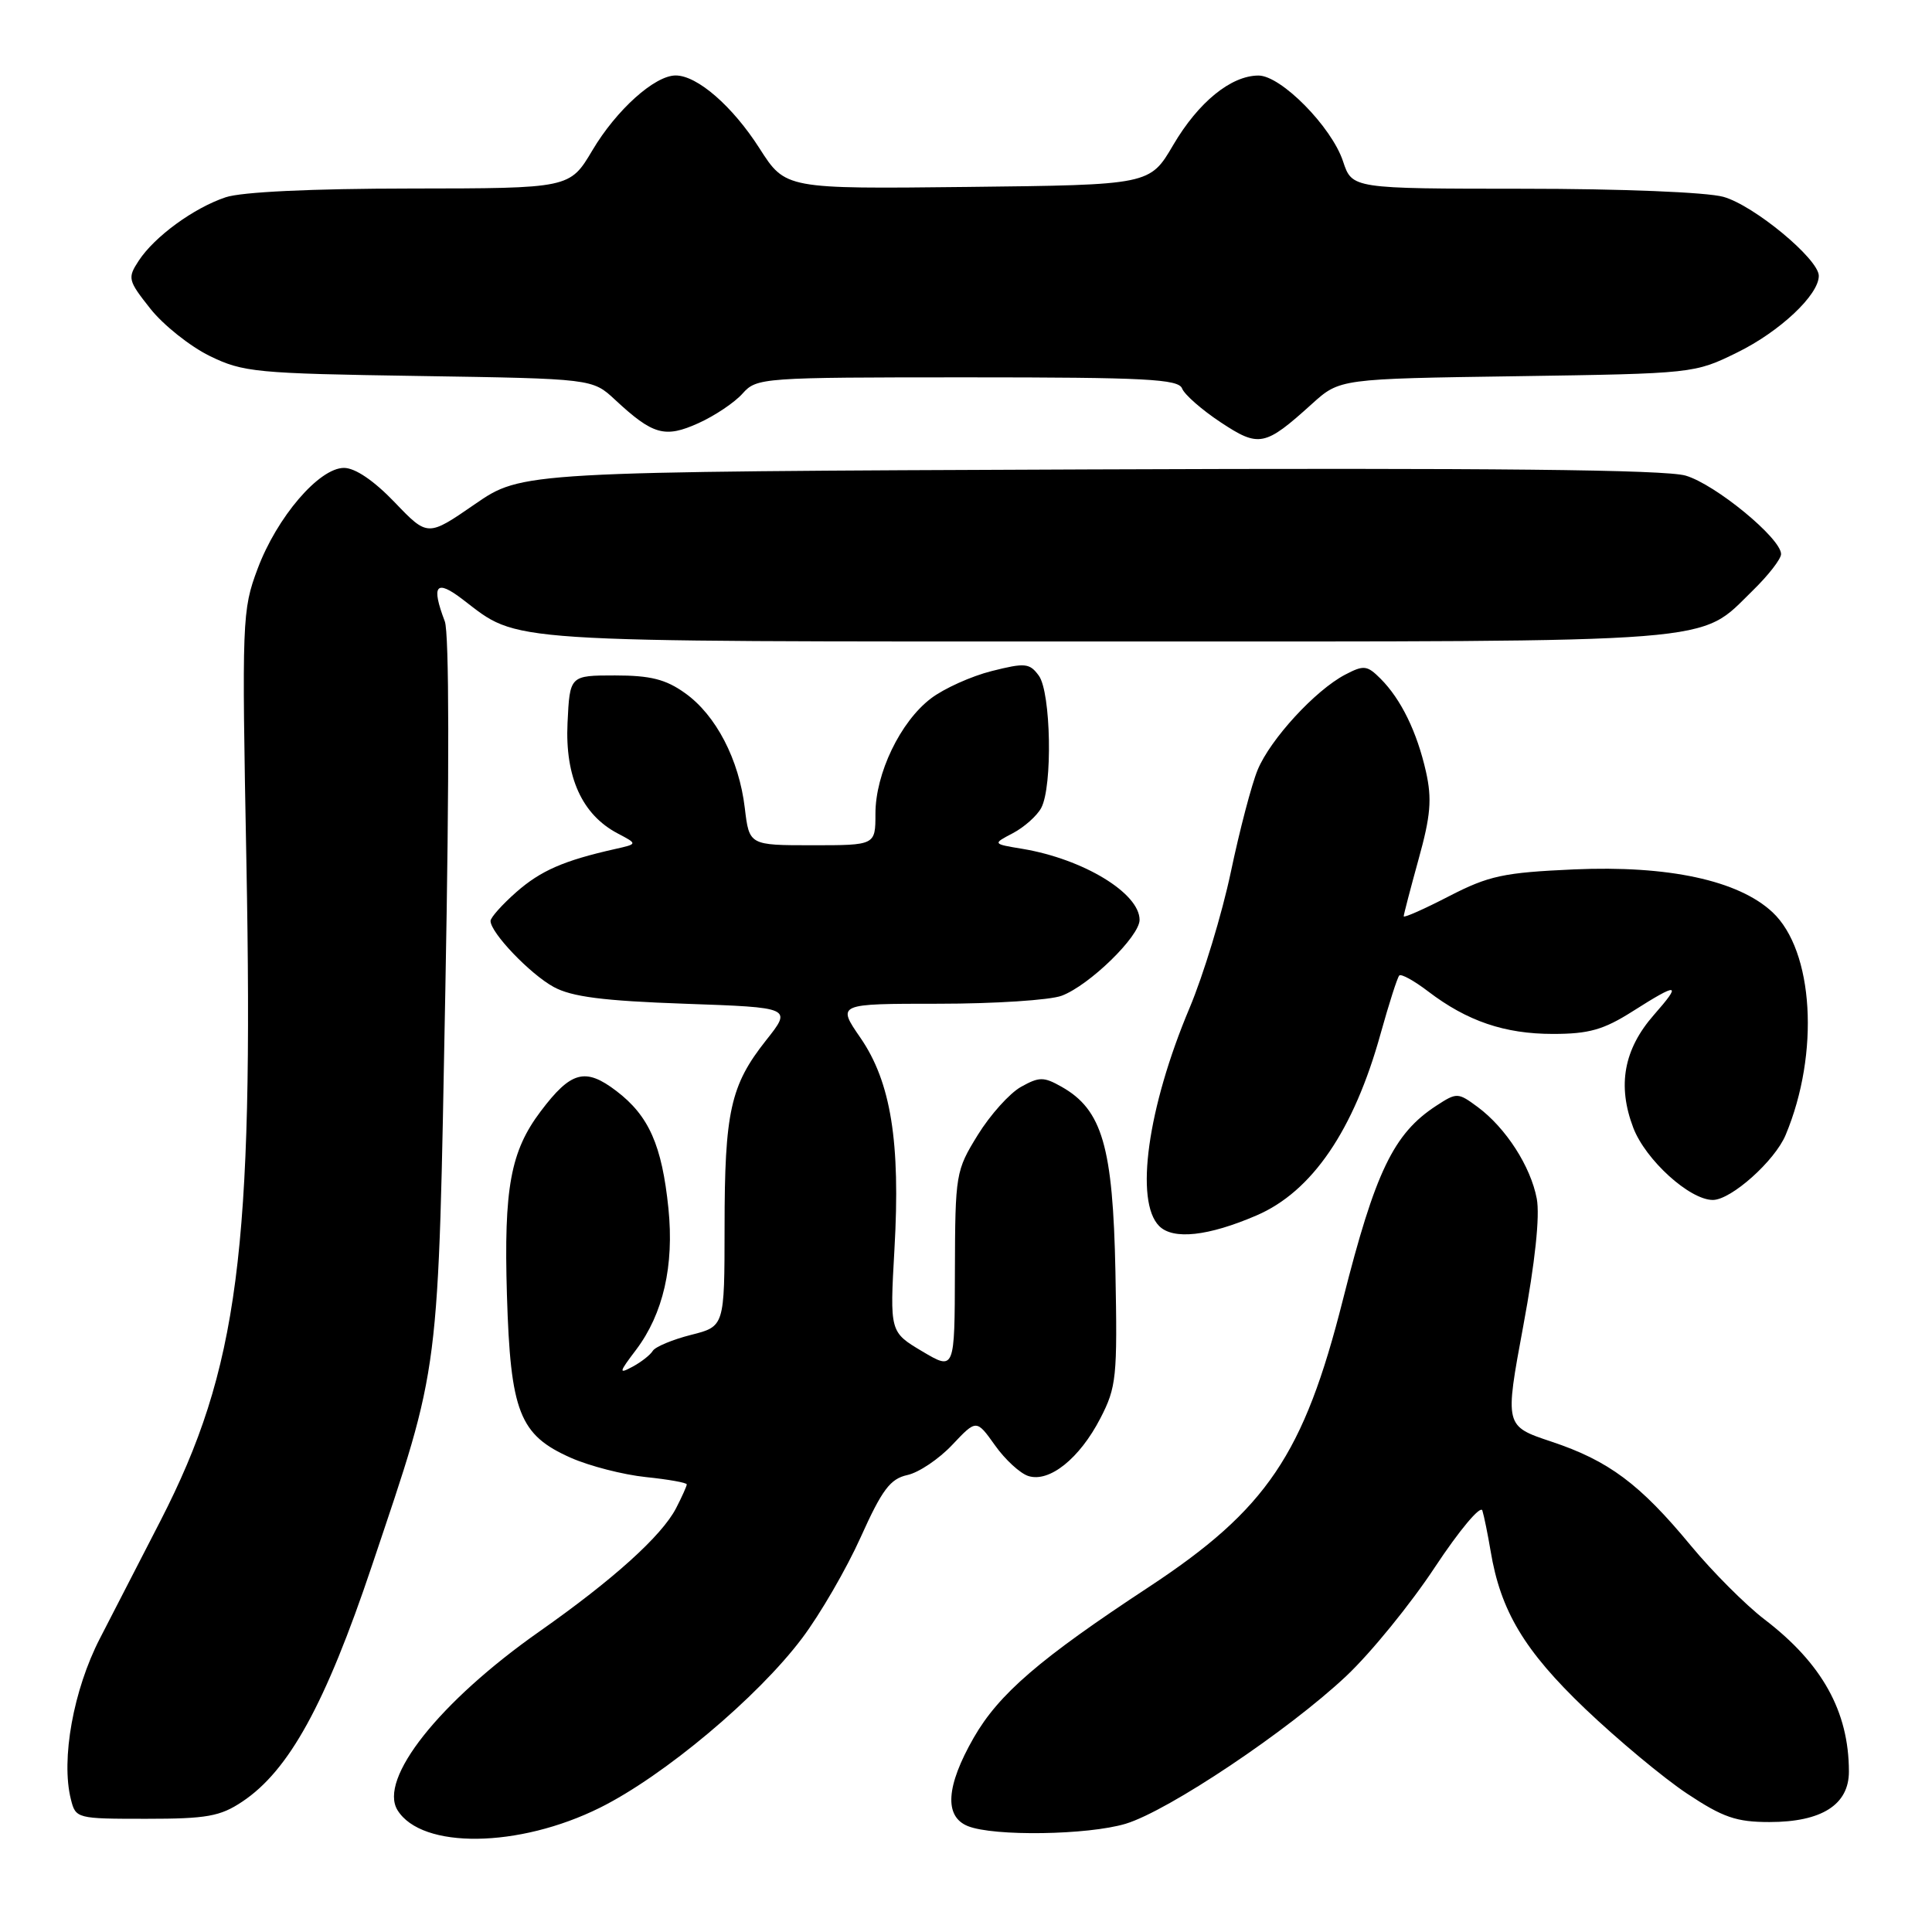 <?xml version="1.0" encoding="UTF-8" standalone="no"?>
<!DOCTYPE svg PUBLIC "-//W3C//DTD SVG 1.1//EN" "http://www.w3.org/Graphics/SVG/1.1/DTD/svg11.dtd" >
<svg xmlns="http://www.w3.org/2000/svg" xmlns:xlink="http://www.w3.org/1999/xlink" version="1.1" viewBox="0 0 256 256">
 <g >
 <path fill="currentColor"
d=" M 79.50 239.53 C 87.97 235.32 100.41 224.89 106.29 217.06 C 108.67 213.90 112.16 207.88 114.05 203.68 C 116.88 197.39 117.96 195.95 120.23 195.45 C 121.75 195.12 124.42 193.32 126.18 191.45 C 129.38 188.06 129.38 188.06 131.84 191.51 C 133.18 193.41 135.18 195.24 136.26 195.58 C 139.05 196.47 143.05 193.26 145.80 187.94 C 147.94 183.80 148.07 182.50 147.80 168.50 C 147.47 151.92 146.05 147.04 140.66 144.00 C 138.29 142.66 137.70 142.67 135.28 144.02 C 133.78 144.86 131.21 147.72 129.56 150.39 C 126.64 155.12 126.57 155.54 126.53 168.42 C 126.50 181.61 126.50 181.61 122.20 179.06 C 117.90 176.50 117.90 176.50 118.52 165.50 C 119.33 151.31 118.05 143.38 114.01 137.51 C 110.90 133.00 110.90 133.00 124.39 133.00 C 131.80 133.00 139.14 132.52 140.68 131.94 C 144.35 130.56 151.00 124.08 151.00 121.89 C 151.00 118.35 143.55 113.83 135.50 112.48 C 131.50 111.82 131.50 111.82 134.23 110.39 C 135.72 109.60 137.41 108.10 137.97 107.05 C 139.49 104.21 139.26 91.74 137.65 89.53 C 136.43 87.86 135.84 87.80 131.40 88.92 C 128.70 89.60 125.08 91.23 123.35 92.55 C 119.30 95.63 116.00 102.49 116.00 107.82 C 116.00 112.00 116.00 112.00 107.64 112.00 C 99.28 112.00 99.28 112.00 98.69 107.07 C 97.93 100.65 94.87 94.75 90.77 91.84 C 88.22 90.01 86.18 89.50 81.50 89.50 C 75.50 89.50 75.50 89.50 75.20 95.80 C 74.86 102.96 77.13 107.95 81.84 110.43 C 84.50 111.83 84.50 111.83 81.50 112.50 C 74.70 114.03 71.66 115.36 68.41 118.21 C 66.54 119.86 65.00 121.58 65.00 122.03 C 65.00 123.59 70.25 129.08 73.37 130.78 C 75.75 132.08 79.91 132.62 90.73 133.00 C 104.96 133.50 104.96 133.50 101.49 137.87 C 96.79 143.81 96.01 147.32 96.01 162.63 C 96.00 175.76 96.00 175.76 91.56 176.88 C 89.12 177.50 86.84 178.45 86.50 178.99 C 86.17 179.54 84.95 180.49 83.81 181.10 C 81.95 182.10 82.00 181.87 84.28 178.86 C 87.88 174.09 89.34 167.71 88.57 160.12 C 87.71 151.75 85.99 147.85 81.67 144.56 C 77.55 141.42 75.66 141.93 71.64 147.26 C 67.65 152.55 66.75 157.42 67.17 171.57 C 67.64 187.12 68.82 190.15 75.65 193.17 C 78.12 194.26 82.59 195.41 85.58 195.72 C 88.56 196.03 91.00 196.46 91.00 196.69 C 91.00 196.91 90.36 198.34 89.58 199.85 C 87.68 203.51 81.27 209.30 71.46 216.19 C 58.22 225.49 50.10 235.73 52.68 239.87 C 55.90 245.04 68.74 244.88 79.50 239.53 Z  M 149.15 241.66 C 154.84 239.94 170.74 229.29 178.40 222.07 C 181.65 219.01 186.93 212.52 190.14 207.65 C 193.36 202.78 196.18 199.41 196.42 200.15 C 196.65 200.89 197.14 203.30 197.51 205.50 C 198.83 213.46 201.98 218.72 210.04 226.42 C 214.34 230.52 220.41 235.58 223.54 237.66 C 228.30 240.82 230.07 241.43 234.46 241.43 C 241.39 241.43 245.00 239.13 244.99 234.73 C 244.98 226.77 241.44 220.41 233.78 214.56 C 231.30 212.66 226.92 208.27 224.05 204.81 C 217.30 196.64 213.16 193.55 205.56 191.02 C 199.38 188.96 199.38 188.96 201.84 175.70 C 203.41 167.26 204.06 161.12 203.63 158.83 C 202.82 154.55 199.54 149.46 195.81 146.69 C 193.18 144.75 193.04 144.74 190.31 146.52 C 184.66 150.20 182.23 155.25 177.94 172.23 C 172.76 192.74 167.86 199.99 152.22 210.29 C 137.74 219.81 132.35 224.46 129.02 230.26 C 125.35 236.67 125.08 240.70 128.25 241.97 C 131.69 243.35 144.14 243.16 149.15 241.66 Z  M 32.10 238.73 C 38.29 234.61 43.13 225.79 49.28 207.47 C 58.42 180.22 58.03 183.31 59.01 131.16 C 59.55 102.41 59.52 83.87 58.94 82.34 C 57.11 77.52 57.76 76.71 61.30 79.42 C 68.92 85.23 65.44 85.00 146.50 85.00 C 229.31 85.00 224.97 85.34 232.25 78.25 C 234.31 76.24 236.00 74.07 236.00 73.42 C 236.00 71.33 227.29 64.17 223.35 63.02 C 220.62 62.23 197.64 61.99 144.34 62.20 C 69.17 62.50 69.17 62.50 62.92 66.81 C 56.67 71.12 56.67 71.12 52.30 66.56 C 49.54 63.68 47.06 62.00 45.58 62.00 C 42.28 62.00 36.69 68.53 34.13 75.38 C 32.08 80.85 32.04 82.08 32.65 114.27 C 33.62 165.76 31.58 181.40 21.27 201.50 C 18.73 206.45 15.12 213.47 13.24 217.10 C 9.73 223.90 8.06 233.12 9.39 238.41 C 10.03 240.97 10.16 241.00 19.37 241.00 C 27.40 241.00 29.18 240.68 32.10 238.73 Z  M 166.50 161.05 C 173.85 157.89 179.39 149.78 182.94 136.96 C 184.05 132.98 185.16 129.51 185.41 129.26 C 185.66 129.00 187.38 129.95 189.24 131.37 C 194.41 135.31 199.37 137.00 205.77 137.00 C 210.54 137.00 212.48 136.45 216.34 134.00 C 222.42 130.14 222.89 130.22 219.15 134.48 C 215.16 139.03 214.28 143.83 216.42 149.44 C 218.05 153.70 223.89 159.00 226.96 159.00 C 229.38 159.00 235.18 153.82 236.61 150.38 C 241.14 139.56 240.33 125.98 234.86 120.87 C 230.34 116.65 221.05 114.65 208.55 115.20 C 199.22 115.62 197.29 116.03 191.99 118.76 C 188.70 120.46 186.00 121.66 186.00 121.41 C 186.00 121.17 186.89 117.77 187.97 113.85 C 189.57 108.10 189.76 105.87 188.95 102.26 C 187.76 96.99 185.65 92.65 182.93 89.93 C 181.15 88.15 180.71 88.10 178.23 89.40 C 174.27 91.48 168.33 97.95 166.65 102.00 C 165.85 103.92 164.25 110.03 163.09 115.56 C 161.92 121.10 159.46 129.20 157.62 133.57 C 152.06 146.76 150.33 159.19 153.60 162.46 C 155.45 164.31 160.09 163.81 166.50 161.05 Z  M 173.85 53.51 C 177.53 50.19 177.53 50.19 201.01 49.85 C 224.39 49.50 224.53 49.49 230.20 46.70 C 235.83 43.94 241.00 39.08 241.00 36.55 C 241.00 34.33 232.40 27.20 228.35 26.08 C 226.14 25.47 214.85 25.01 201.83 25.01 C 179.16 25.00 179.16 25.00 177.96 21.38 C 176.45 16.81 169.74 10.00 166.75 10.01 C 163.11 10.02 158.79 13.54 155.46 19.21 C 152.36 24.50 152.36 24.50 128.22 24.77 C 104.08 25.04 104.08 25.04 100.64 19.66 C 97.07 14.07 92.39 10.00 89.53 10.00 C 86.75 10.00 81.67 14.57 78.50 19.91 C 75.50 24.96 75.50 24.96 54.40 24.98 C 41.34 24.99 32.00 25.43 29.90 26.14 C 25.68 27.55 20.47 31.35 18.38 34.55 C 16.88 36.84 16.95 37.15 19.92 40.90 C 21.64 43.07 25.17 45.88 27.77 47.16 C 32.22 49.33 33.87 49.49 55.50 49.82 C 78.50 50.18 78.50 50.18 81.50 52.97 C 86.52 57.64 88.10 58.08 92.55 56.07 C 94.72 55.09 97.36 53.32 98.40 52.14 C 100.27 50.05 100.96 50.00 128.19 50.00 C 151.78 50.00 156.15 50.23 156.63 51.47 C 156.94 52.28 159.23 54.29 161.72 55.94 C 166.83 59.32 167.59 59.17 173.85 53.51 Z "/>
</g>
</svg>